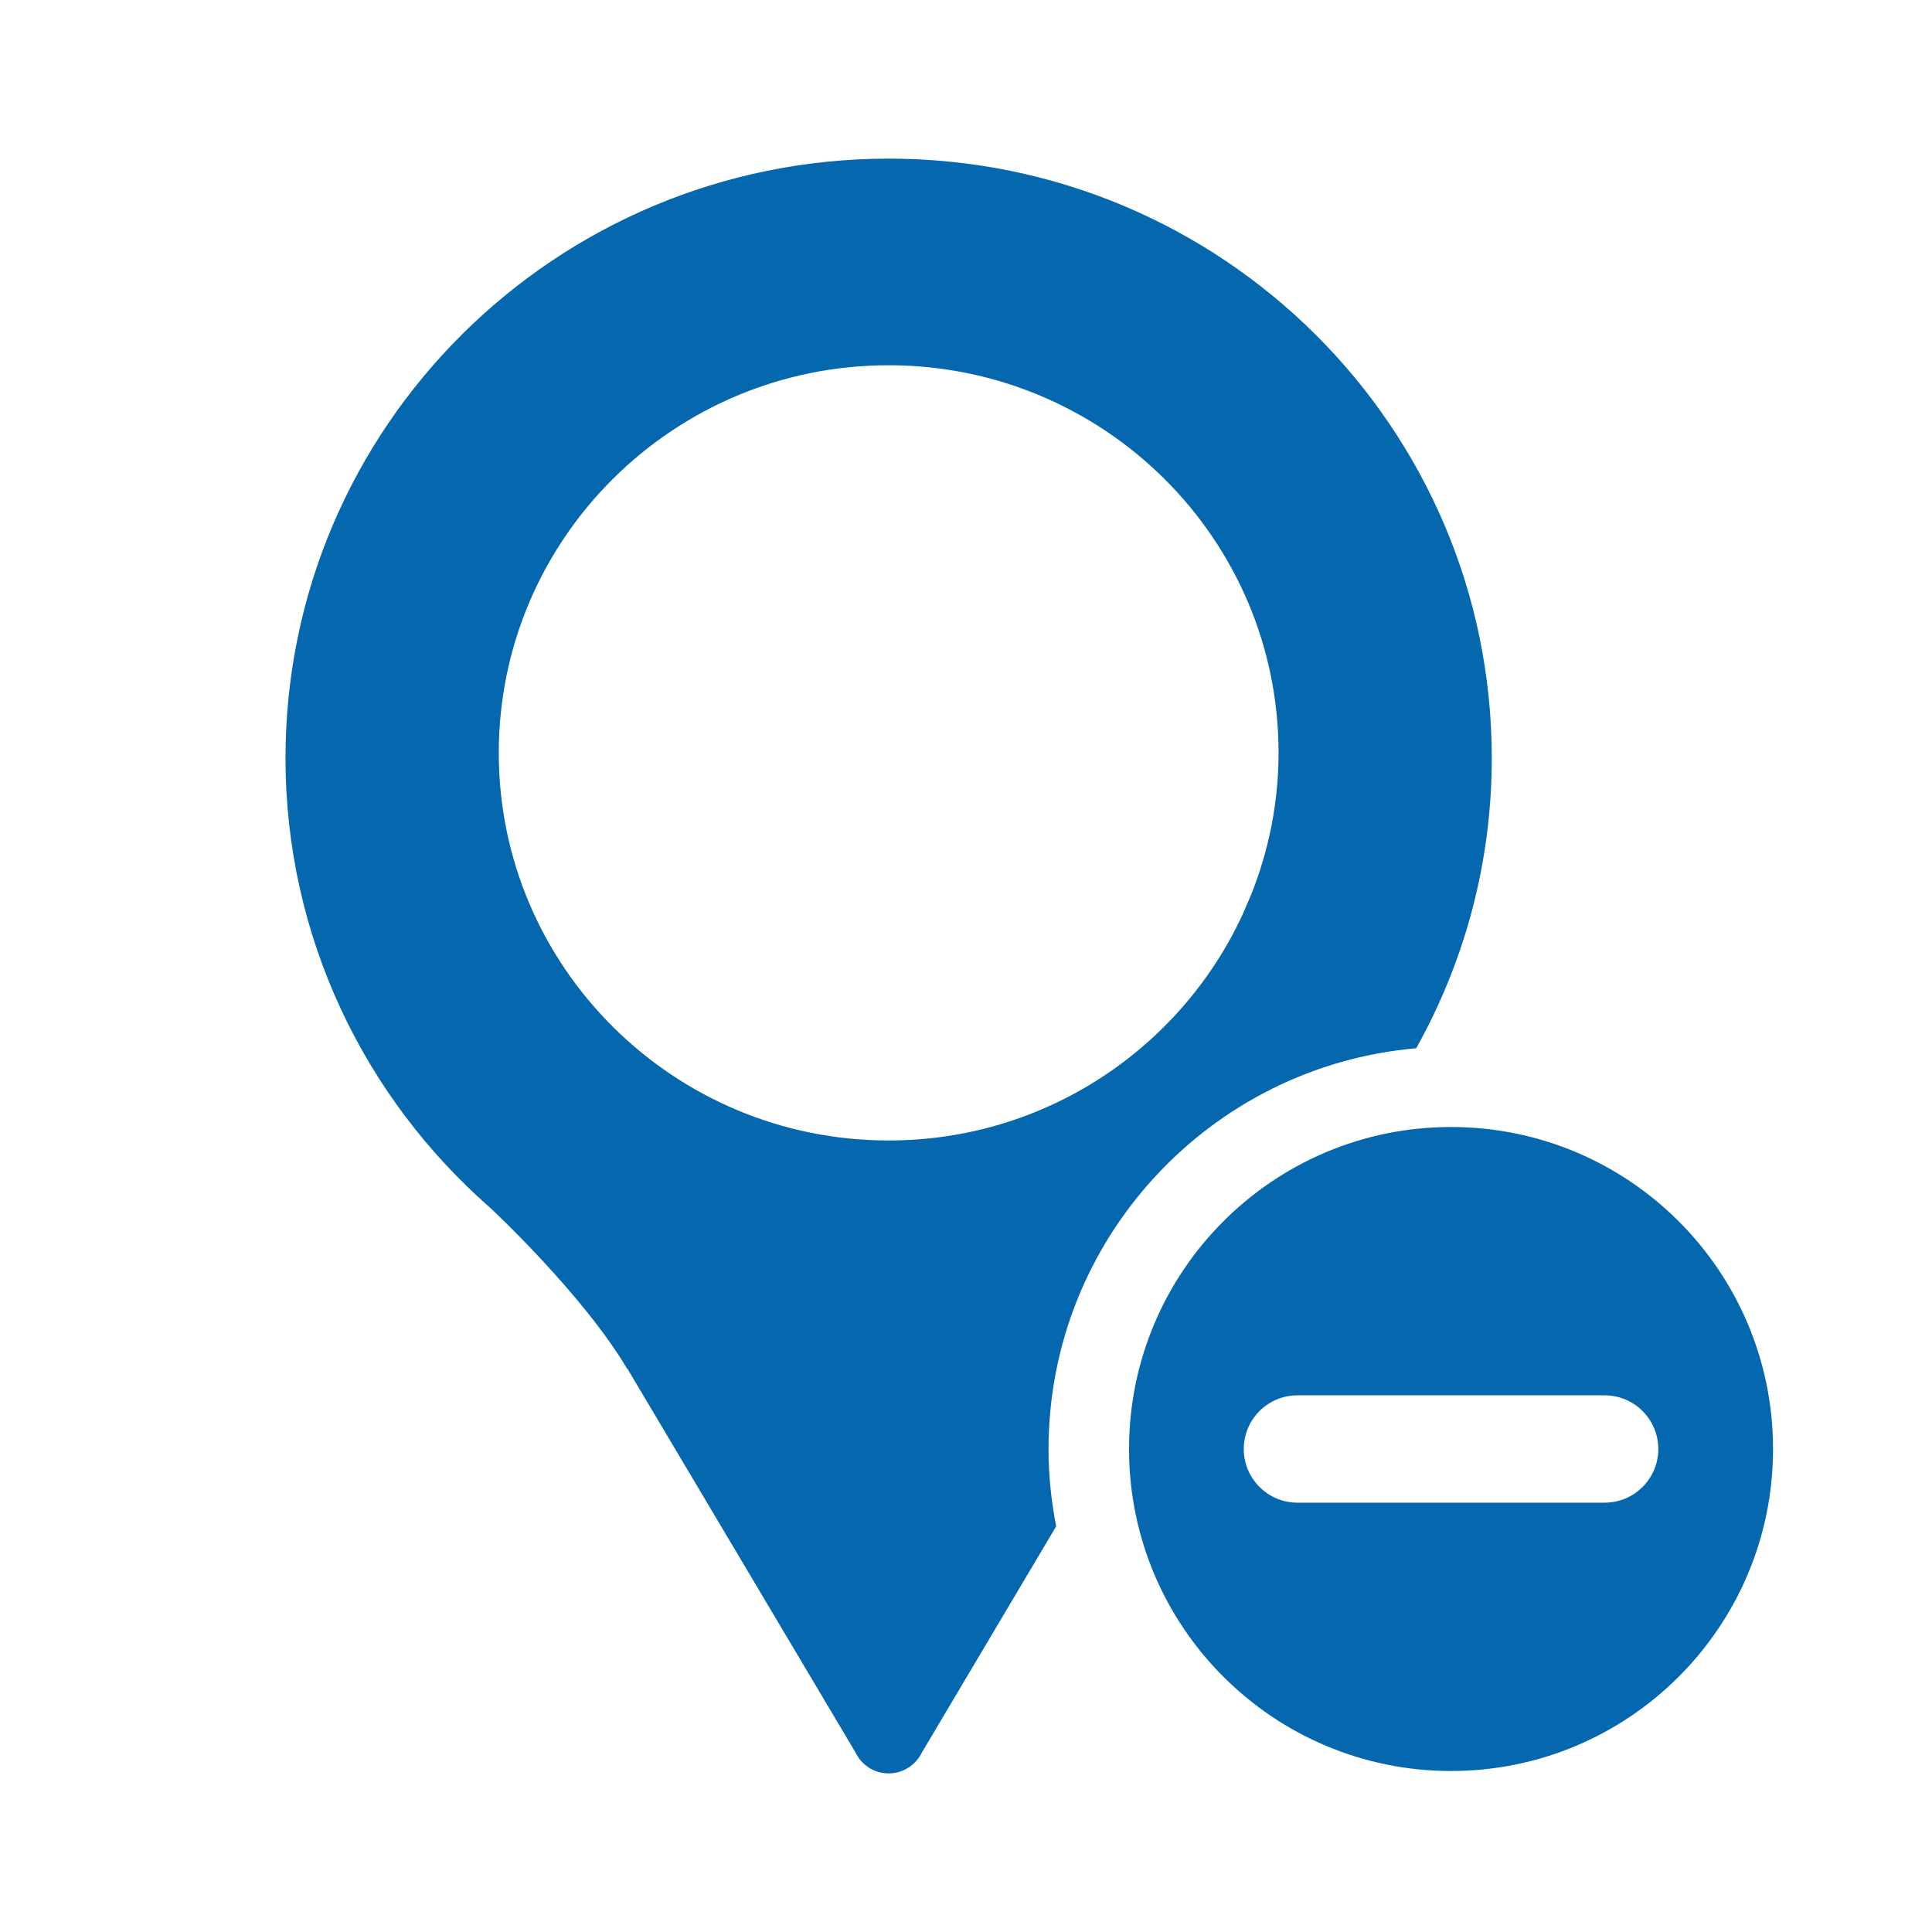 <svg xmlns="http://www.w3.org/2000/svg" viewBox="0 0 36 36" enable-background="new 0 0 36 36"><path d="M19.538 27c0-3.916 3.019-7.136 6.851-7.467.895-1.602 1.408-3.445 1.408-5.408 0-6.167-5.029-11.169-11.237-11.169s-11.24 5.003-11.24 11.169c0 3.343 1.48 6.34 3.821 8.387 0 0 1.719 1.599 2.546 2.995h.006l4.246 7.144c.11.23.34.394.621.394.273 0 .51-.163.622-.396l2.498-4.208c-.091-.466-.142-.948-.142-1.441zm-2.978-5.749h-.002c-4.008 0-7.264-3.234-7.264-7.221 0-3.991 3.256-7.224 7.264-7.224h.002c.751 0 1.477.114 2.159.325.227.07.45.152.667.243 1.738.731 3.131 2.115 3.867 3.843.368.864.571 1.813.571 2.81 0 .931-.183 1.817-.506 2.633l-.166.385c-1.15 2.481-3.668 4.206-6.592 4.206zm10.478-.251c-3.313 0-6 2.687-6 6 0 3.314 2.687 6 6 6 3.314 0 6-2.686 6-6 0-3.313-2.686-6-6-6m-2.862 7c-.552 0-1-.448-1-1s.448-1 1-1h5.724c.552 0 1 .448 1 1s-.448 1-1 1h-5.724" fill="#0568ae"/></svg>